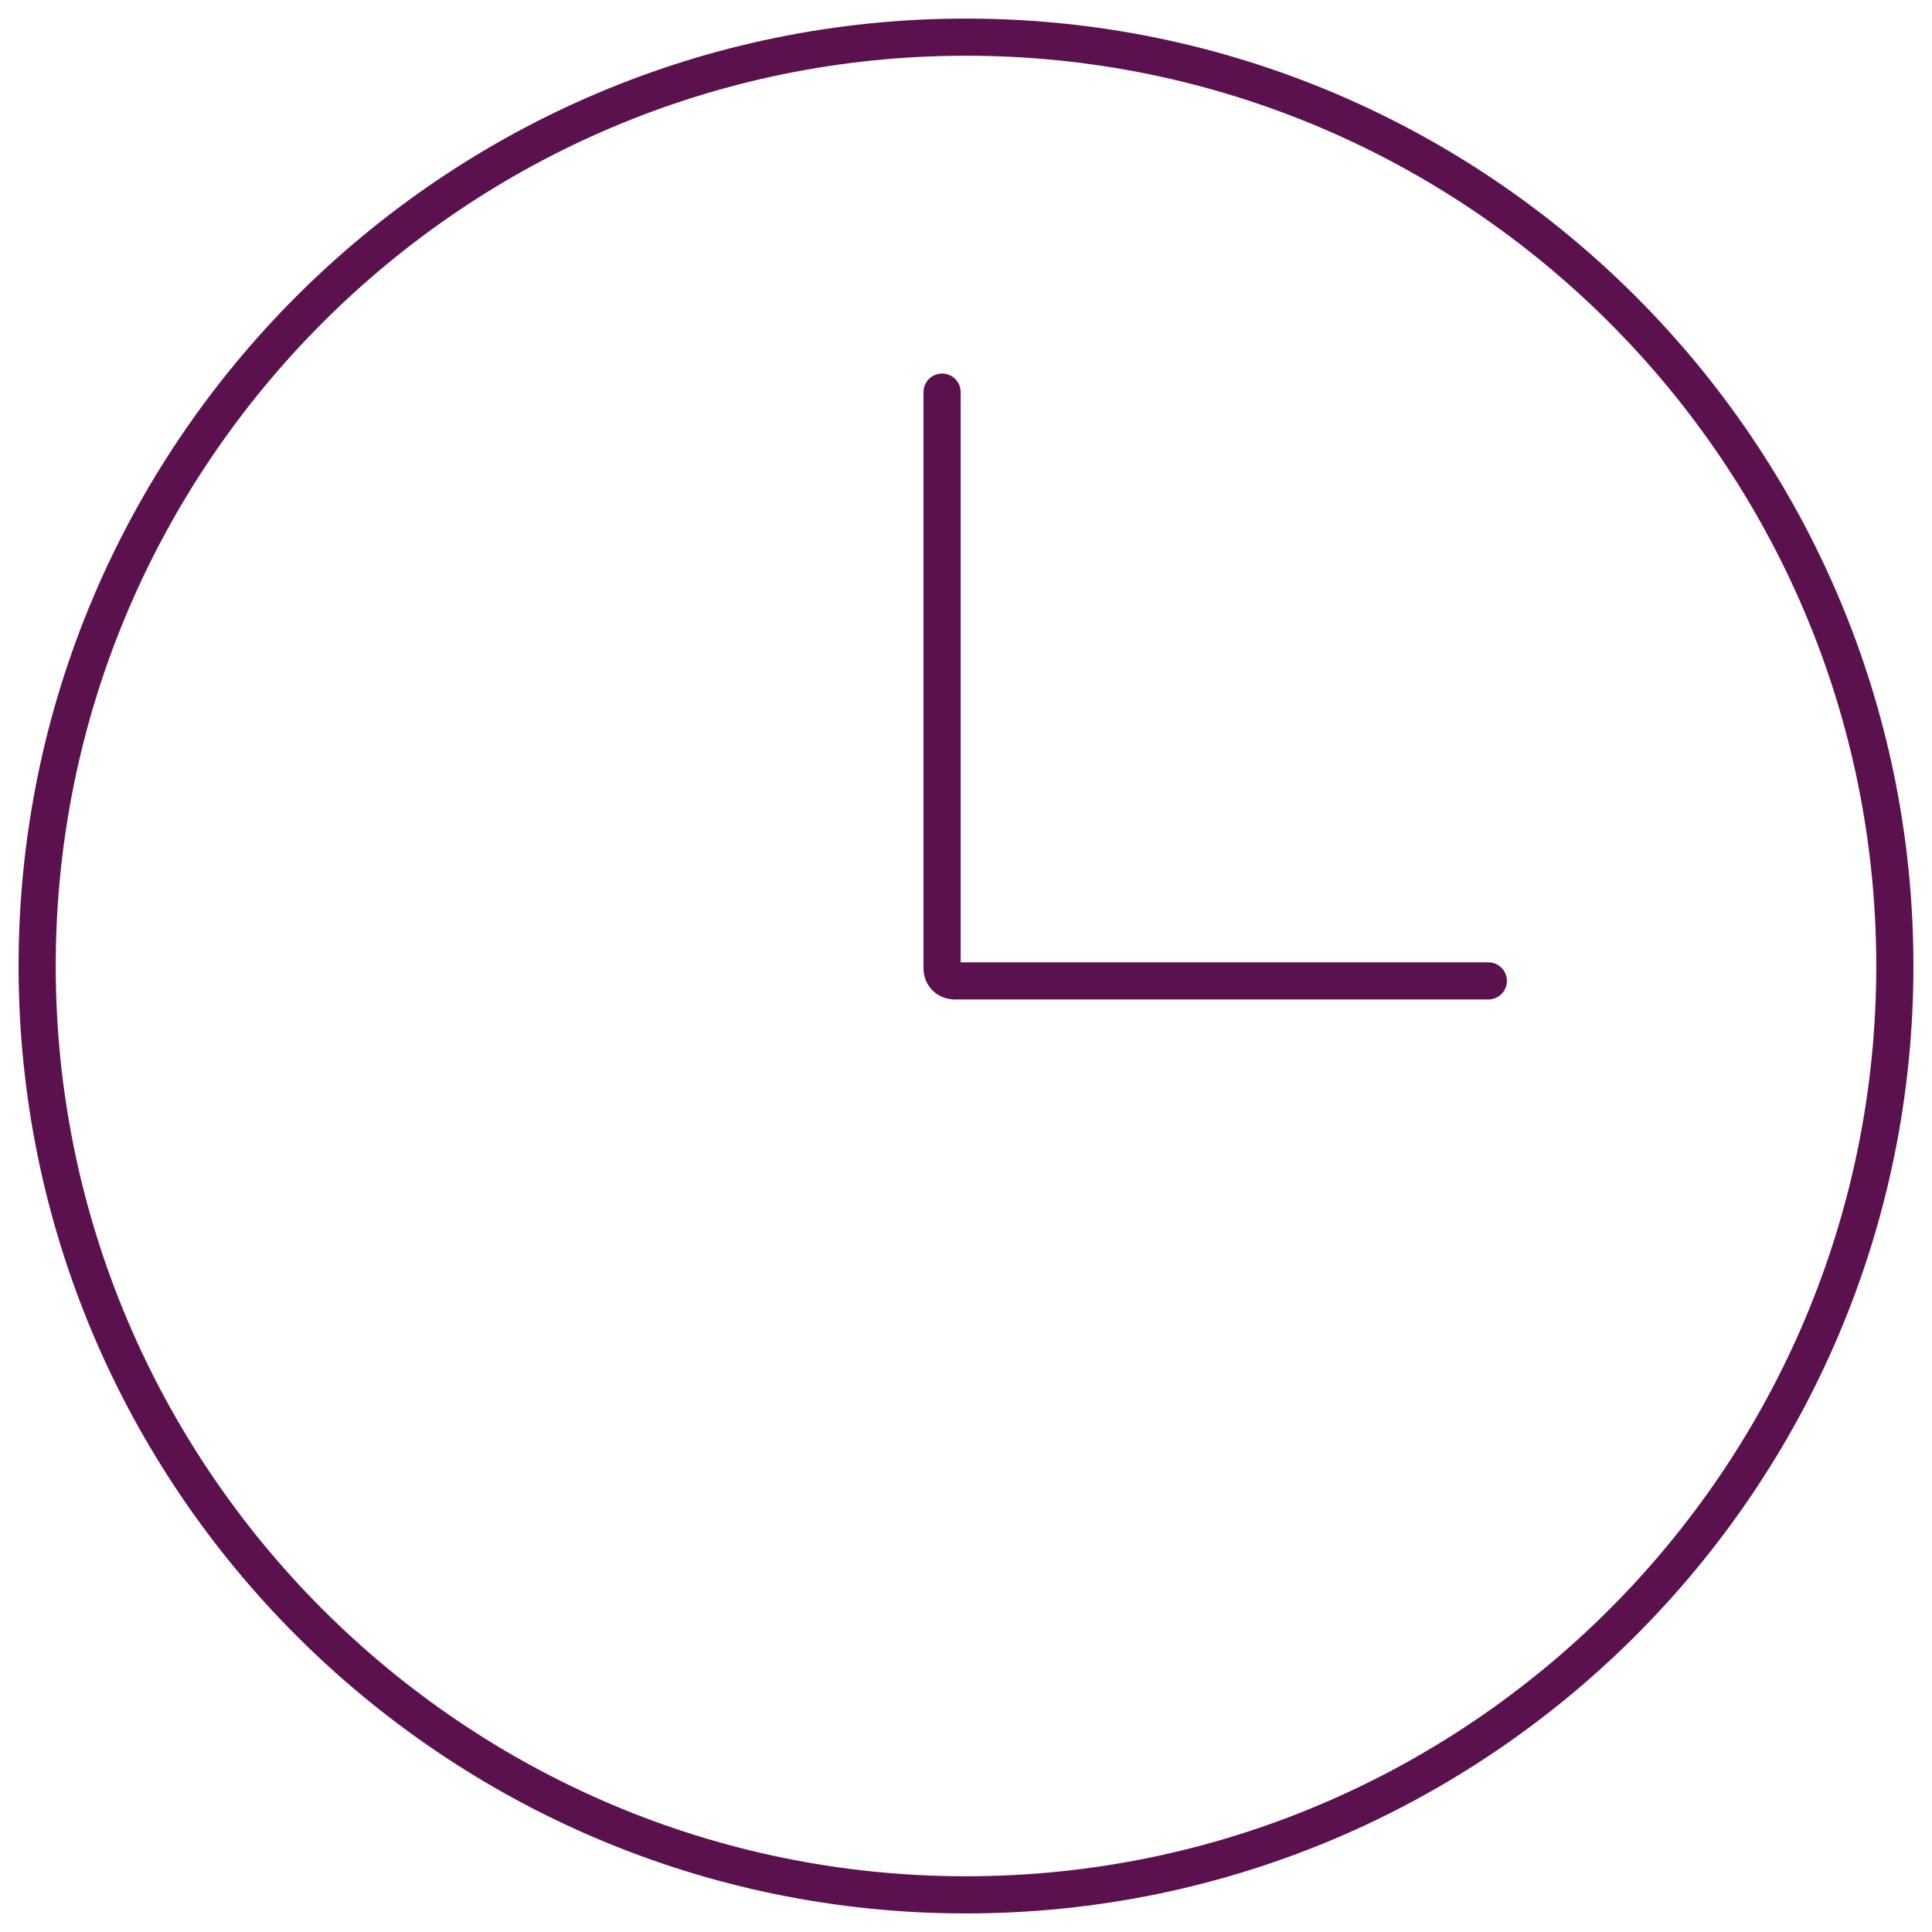 <svg width="52" height="52" viewBox="0 0 52 52" fill="none" xmlns="http://www.w3.org/2000/svg">
<path d="M25.856 10.554C25.856 10.278 25.633 10.054 25.356 10.054C25.08 10.054 24.856 10.278 24.856 10.554H25.856ZM40.059 26.901C40.335 26.901 40.559 26.677 40.559 26.401C40.559 26.124 40.335 25.901 40.059 25.901V26.901ZM26 50.5C12.489 50.5 1.5 39.511 1.5 26H0.5C0.5 40.063 11.937 51.5 26 51.5V50.5ZM1.5 26C1.5 12.489 12.489 1.5 26 1.5V0.5C11.937 0.5 0.5 11.937 0.5 26H1.5ZM26 1.5C39.511 1.5 50.5 12.489 50.5 26H51.5C51.5 11.937 40.063 0.5 26 0.5V1.5ZM50.5 26C50.5 39.511 39.511 50.5 26 50.5V51.5C40.063 51.5 51.5 40.063 51.5 26H50.5ZM24.856 10.554V26.057H25.856V10.554H24.856ZM24.856 26.057C24.856 26.307 24.955 26.532 25.131 26.688C25.299 26.837 25.507 26.901 25.7 26.901V25.901C25.72 25.901 25.757 25.907 25.796 25.941C25.816 25.959 25.833 25.982 25.844 26.007C25.855 26.032 25.856 26.051 25.856 26.057H24.856ZM25.7 26.901H40.059V25.901H25.7V26.901Z" fill="#5B114E"/>
</svg>

